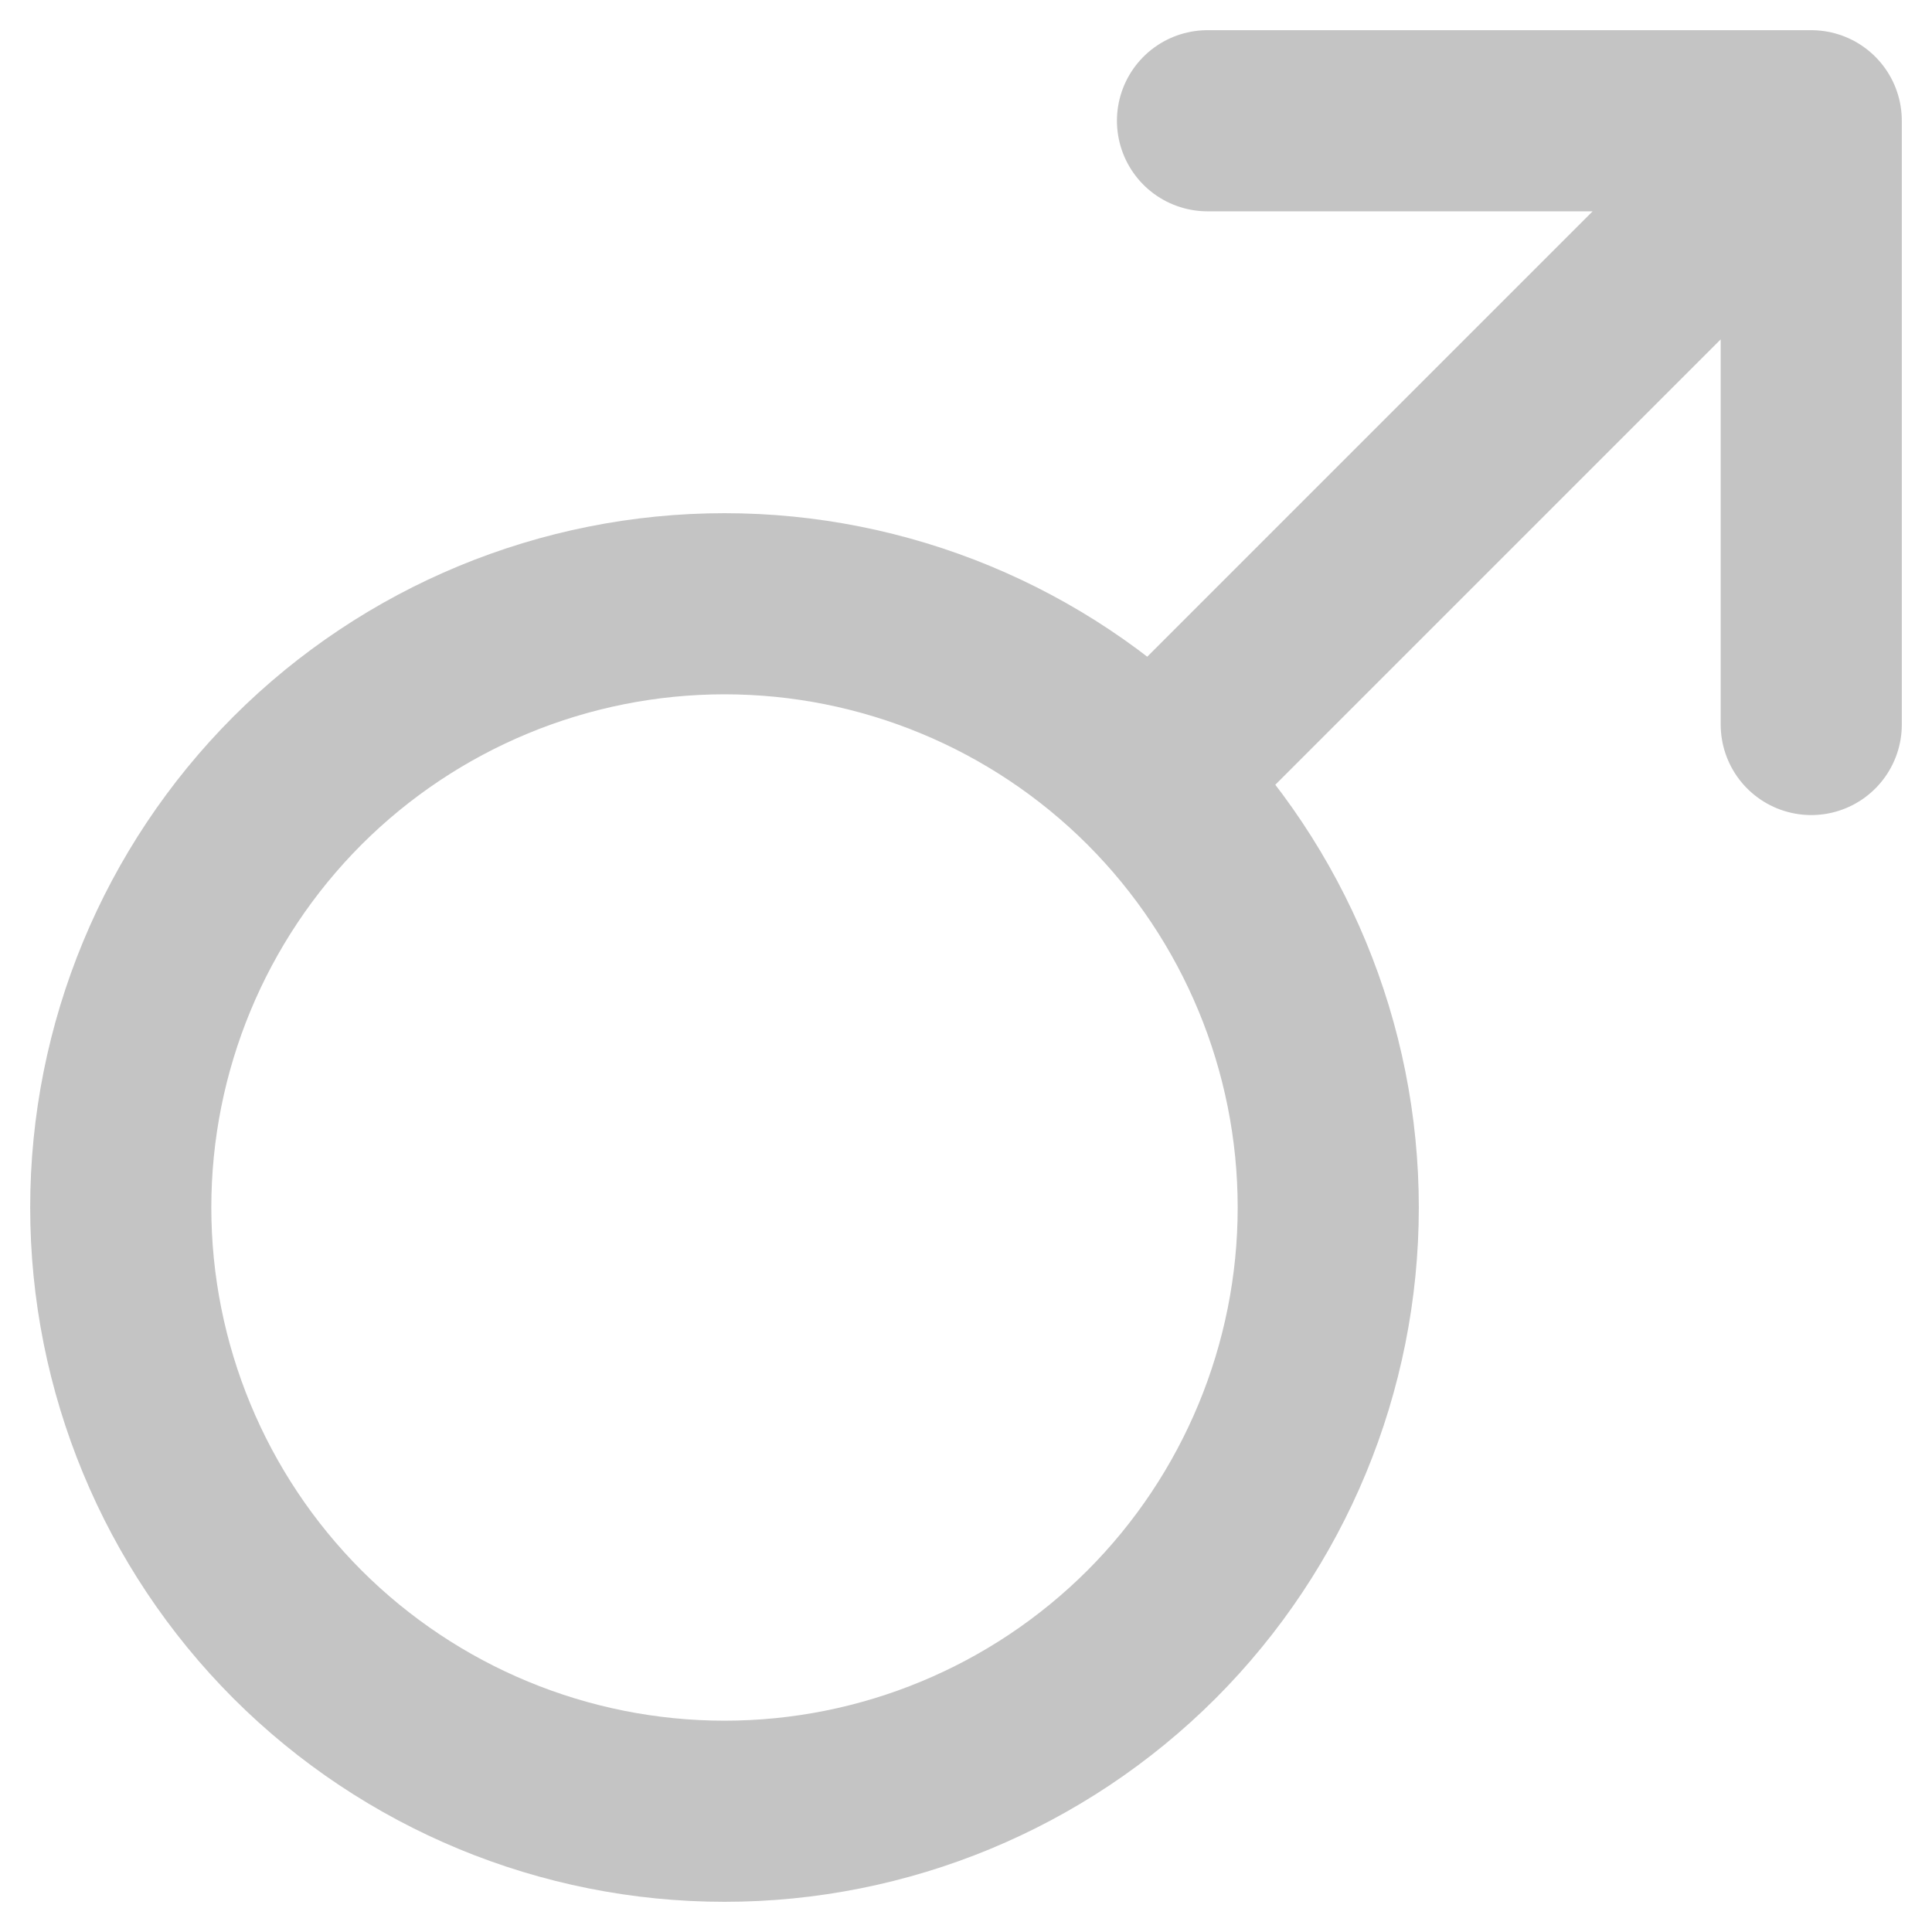 <svg width="16" height="16" viewBox="0 0 16 16" fill="none" xmlns="http://www.w3.org/2000/svg">
<path d="M15 1L9.6 6.4M15 1H10M15 1L15 6M1 10C1 11.326 1.527 12.598 2.464 13.536C3.402 14.473 4.674 15 6 15C7.326 15 8.598 14.473 9.536 13.536C10.473 12.598 11 11.326 11 10C11 8.674 10.473 7.402 9.536 6.464C8.598 5.527 7.326 5 6 5C4.674 5 3.402 5.527 2.464 6.464C1.527 7.402 1 8.674 1 10Z" stroke="#C4C4C4" stroke-width="1.5" stroke-linecap="round" stroke-linejoin="round"/>
</svg>
